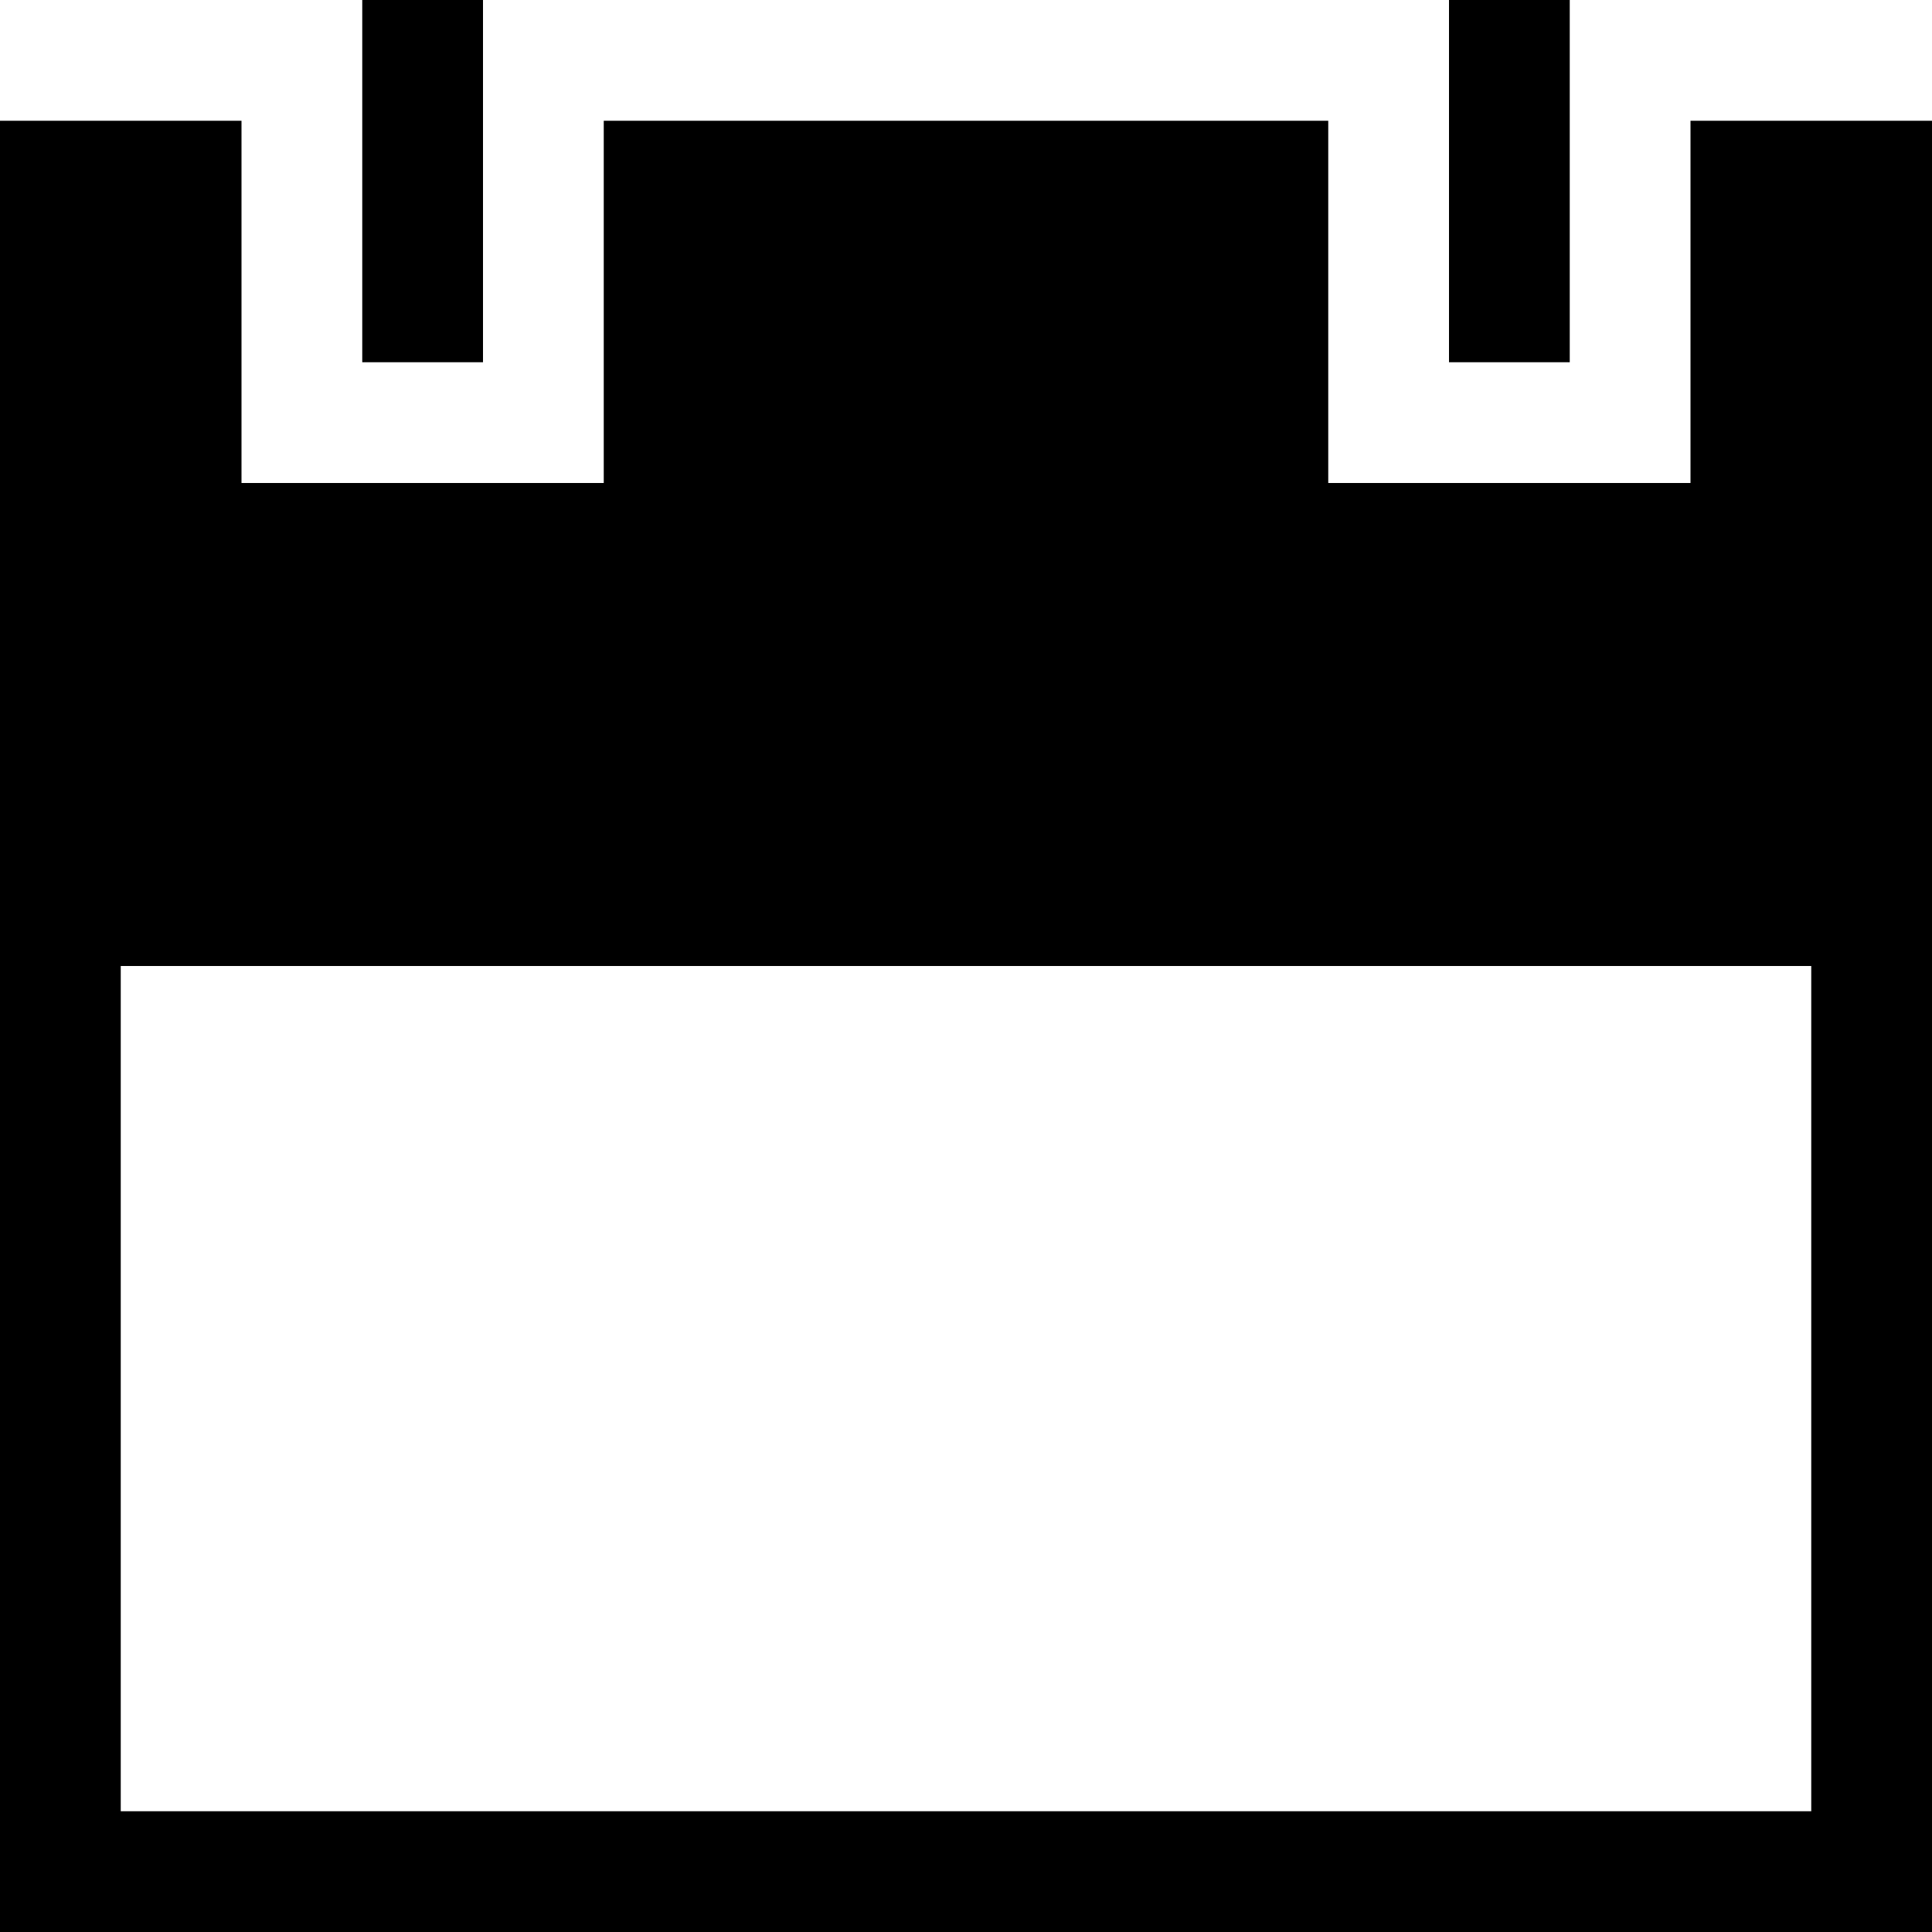 <svg baseProfile="tiny" xmlns="http://www.w3.org/2000/svg" viewBox="0 0 32 32"><path fill-rule="evenodd" d="M28 2v6h-6v-6h-12v6h-6v-6h-4v30h32v-30h-4zm2 28h-28v-14h28v14zm-22-24h-2v-6h2v6zm0-2 18 2h-2v-6h2v6z"/></svg>